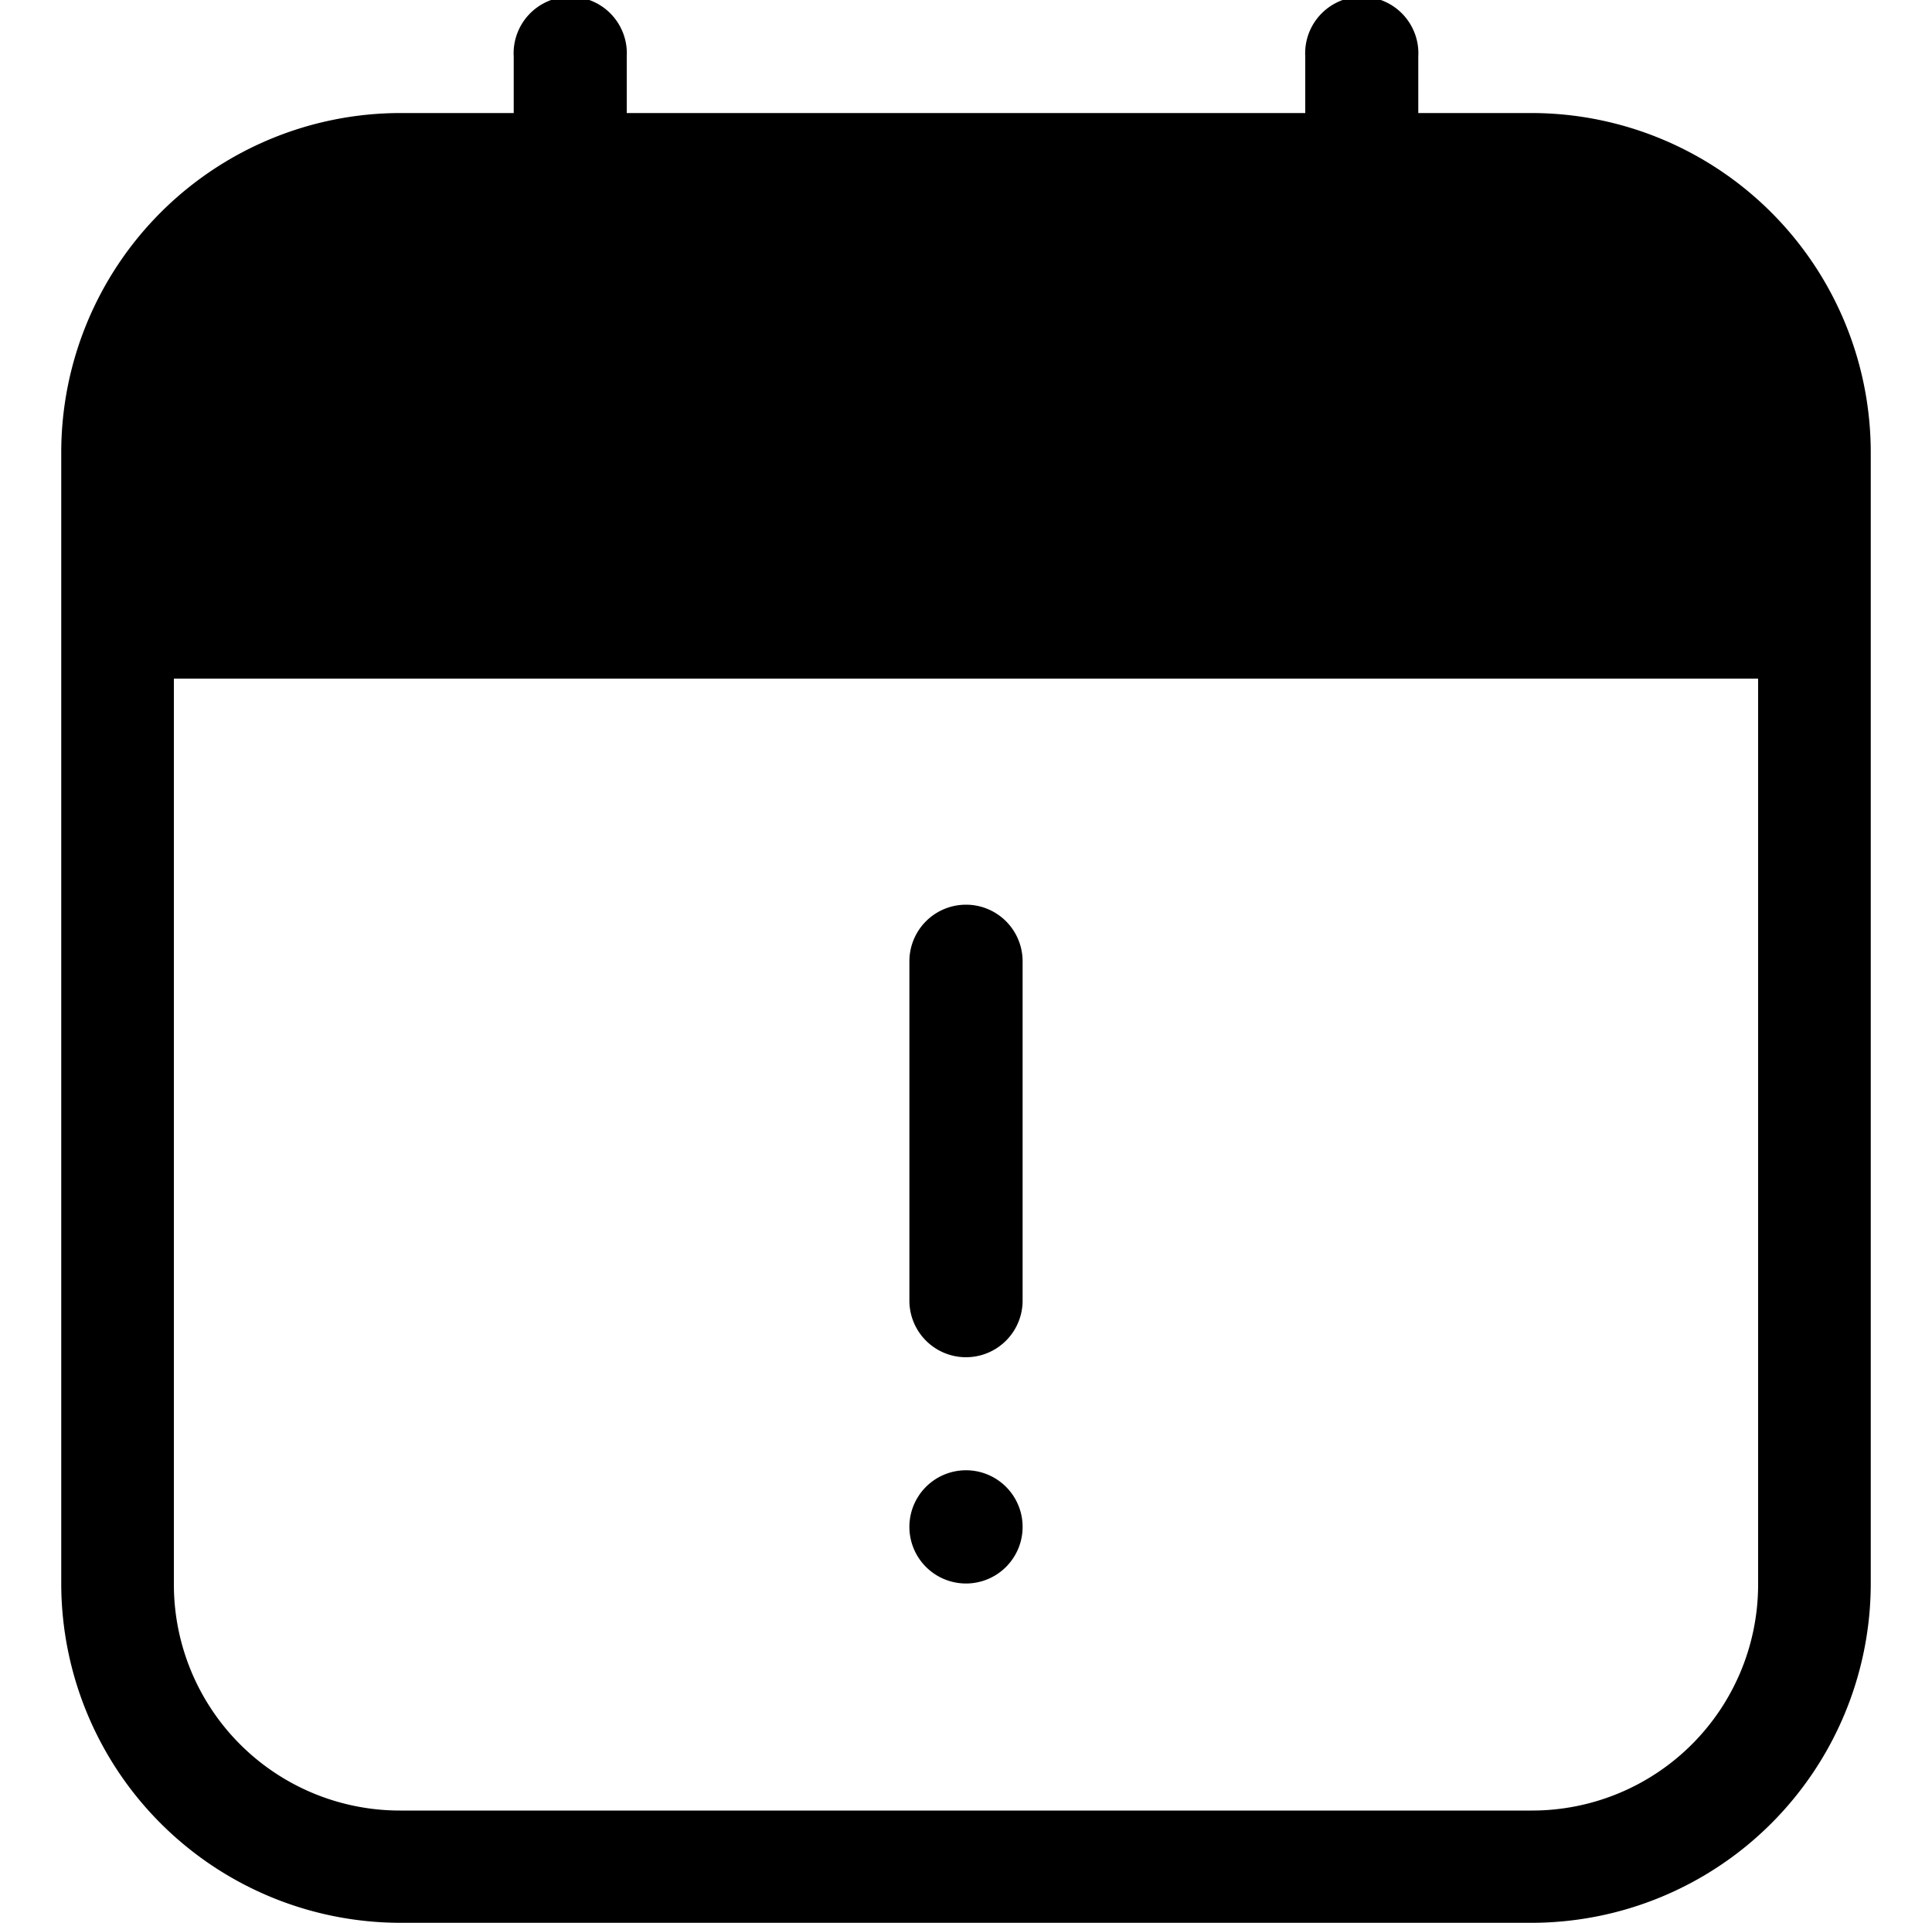 <svg xmlns="http://www.w3.org/2000/svg" viewBox="0 0 100 99.51"><defs></defs><g id="e56e7086-24f6-4cb1-bdc4-6f3e0ca9c83a" data-name="badges"><path fill="current" d="M79.27,5.85H73.41V2.93a2.93,2.93,0,1,0-5.85,0V5.85H32.44V2.93a2.93,2.93,0,1,0-5.85,0V5.85H20.73A17.57,17.57,0,0,0,3.17,23.41V82A17.57,17.57,0,0,0,20.73,99.51H79.27A17.57,17.57,0,0,0,96.83,82V23.41A17.57,17.57,0,0,0,79.27,5.85ZM91,82a11.7,11.7,0,0,1-11.7,11.7H20.73A11.7,11.7,0,0,1,9,82V35.12H91ZM52.93,79A2.93,2.93,0,1,1,50,76.09,2.93,2.93,0,0,1,52.93,79Zm0-29.27V67.31h0a2.93,2.93,0,1,1-5.86,0h0V49.75h0a2.93,2.93,0,0,1,5.86,0Z"/></g></svg>
